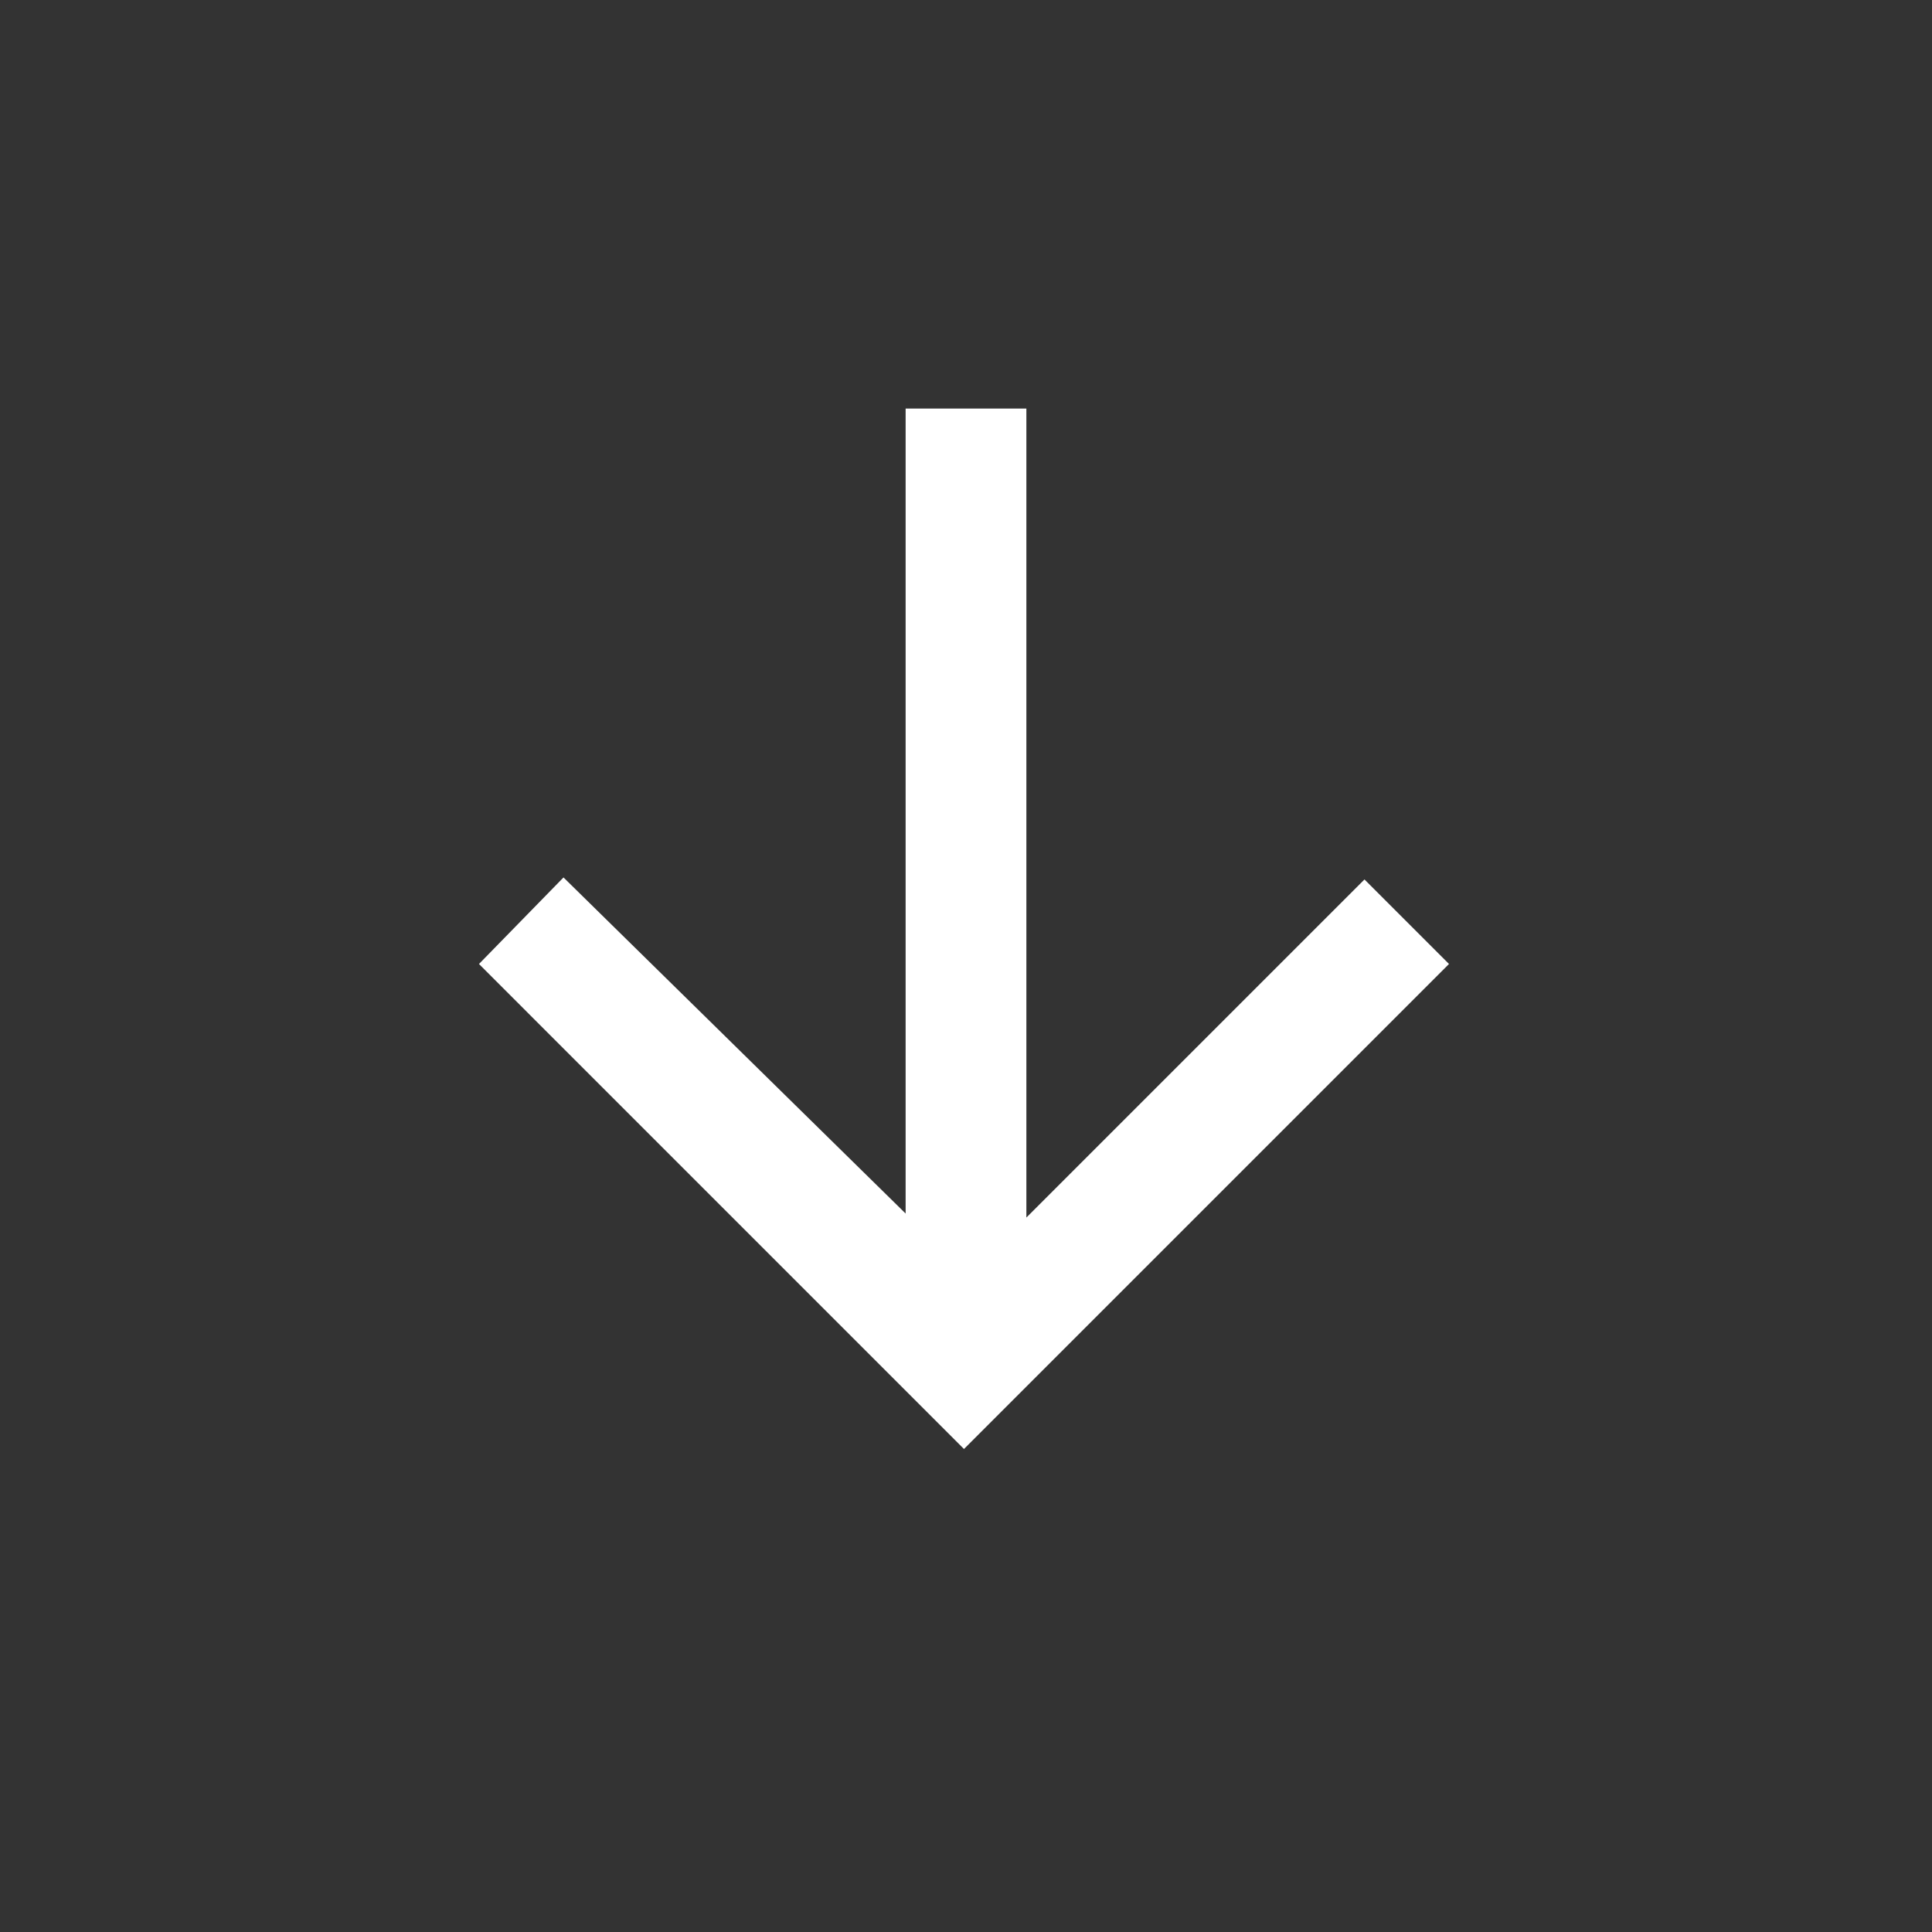 <svg xmlns="http://www.w3.org/2000/svg" height="48" viewBox="0 -960 960 960" width="48">
    <rect x="0" y="-960" width="960" height="960" fill="#333333" stroke="none"/>
    <style>
        .scroll{
            fill:white;
        } 
    </style>
<path class="scroll" d="M479-240 238-481l42-43 170 167v-400h60v402l168-168 42 42-241 241Z"/></svg>